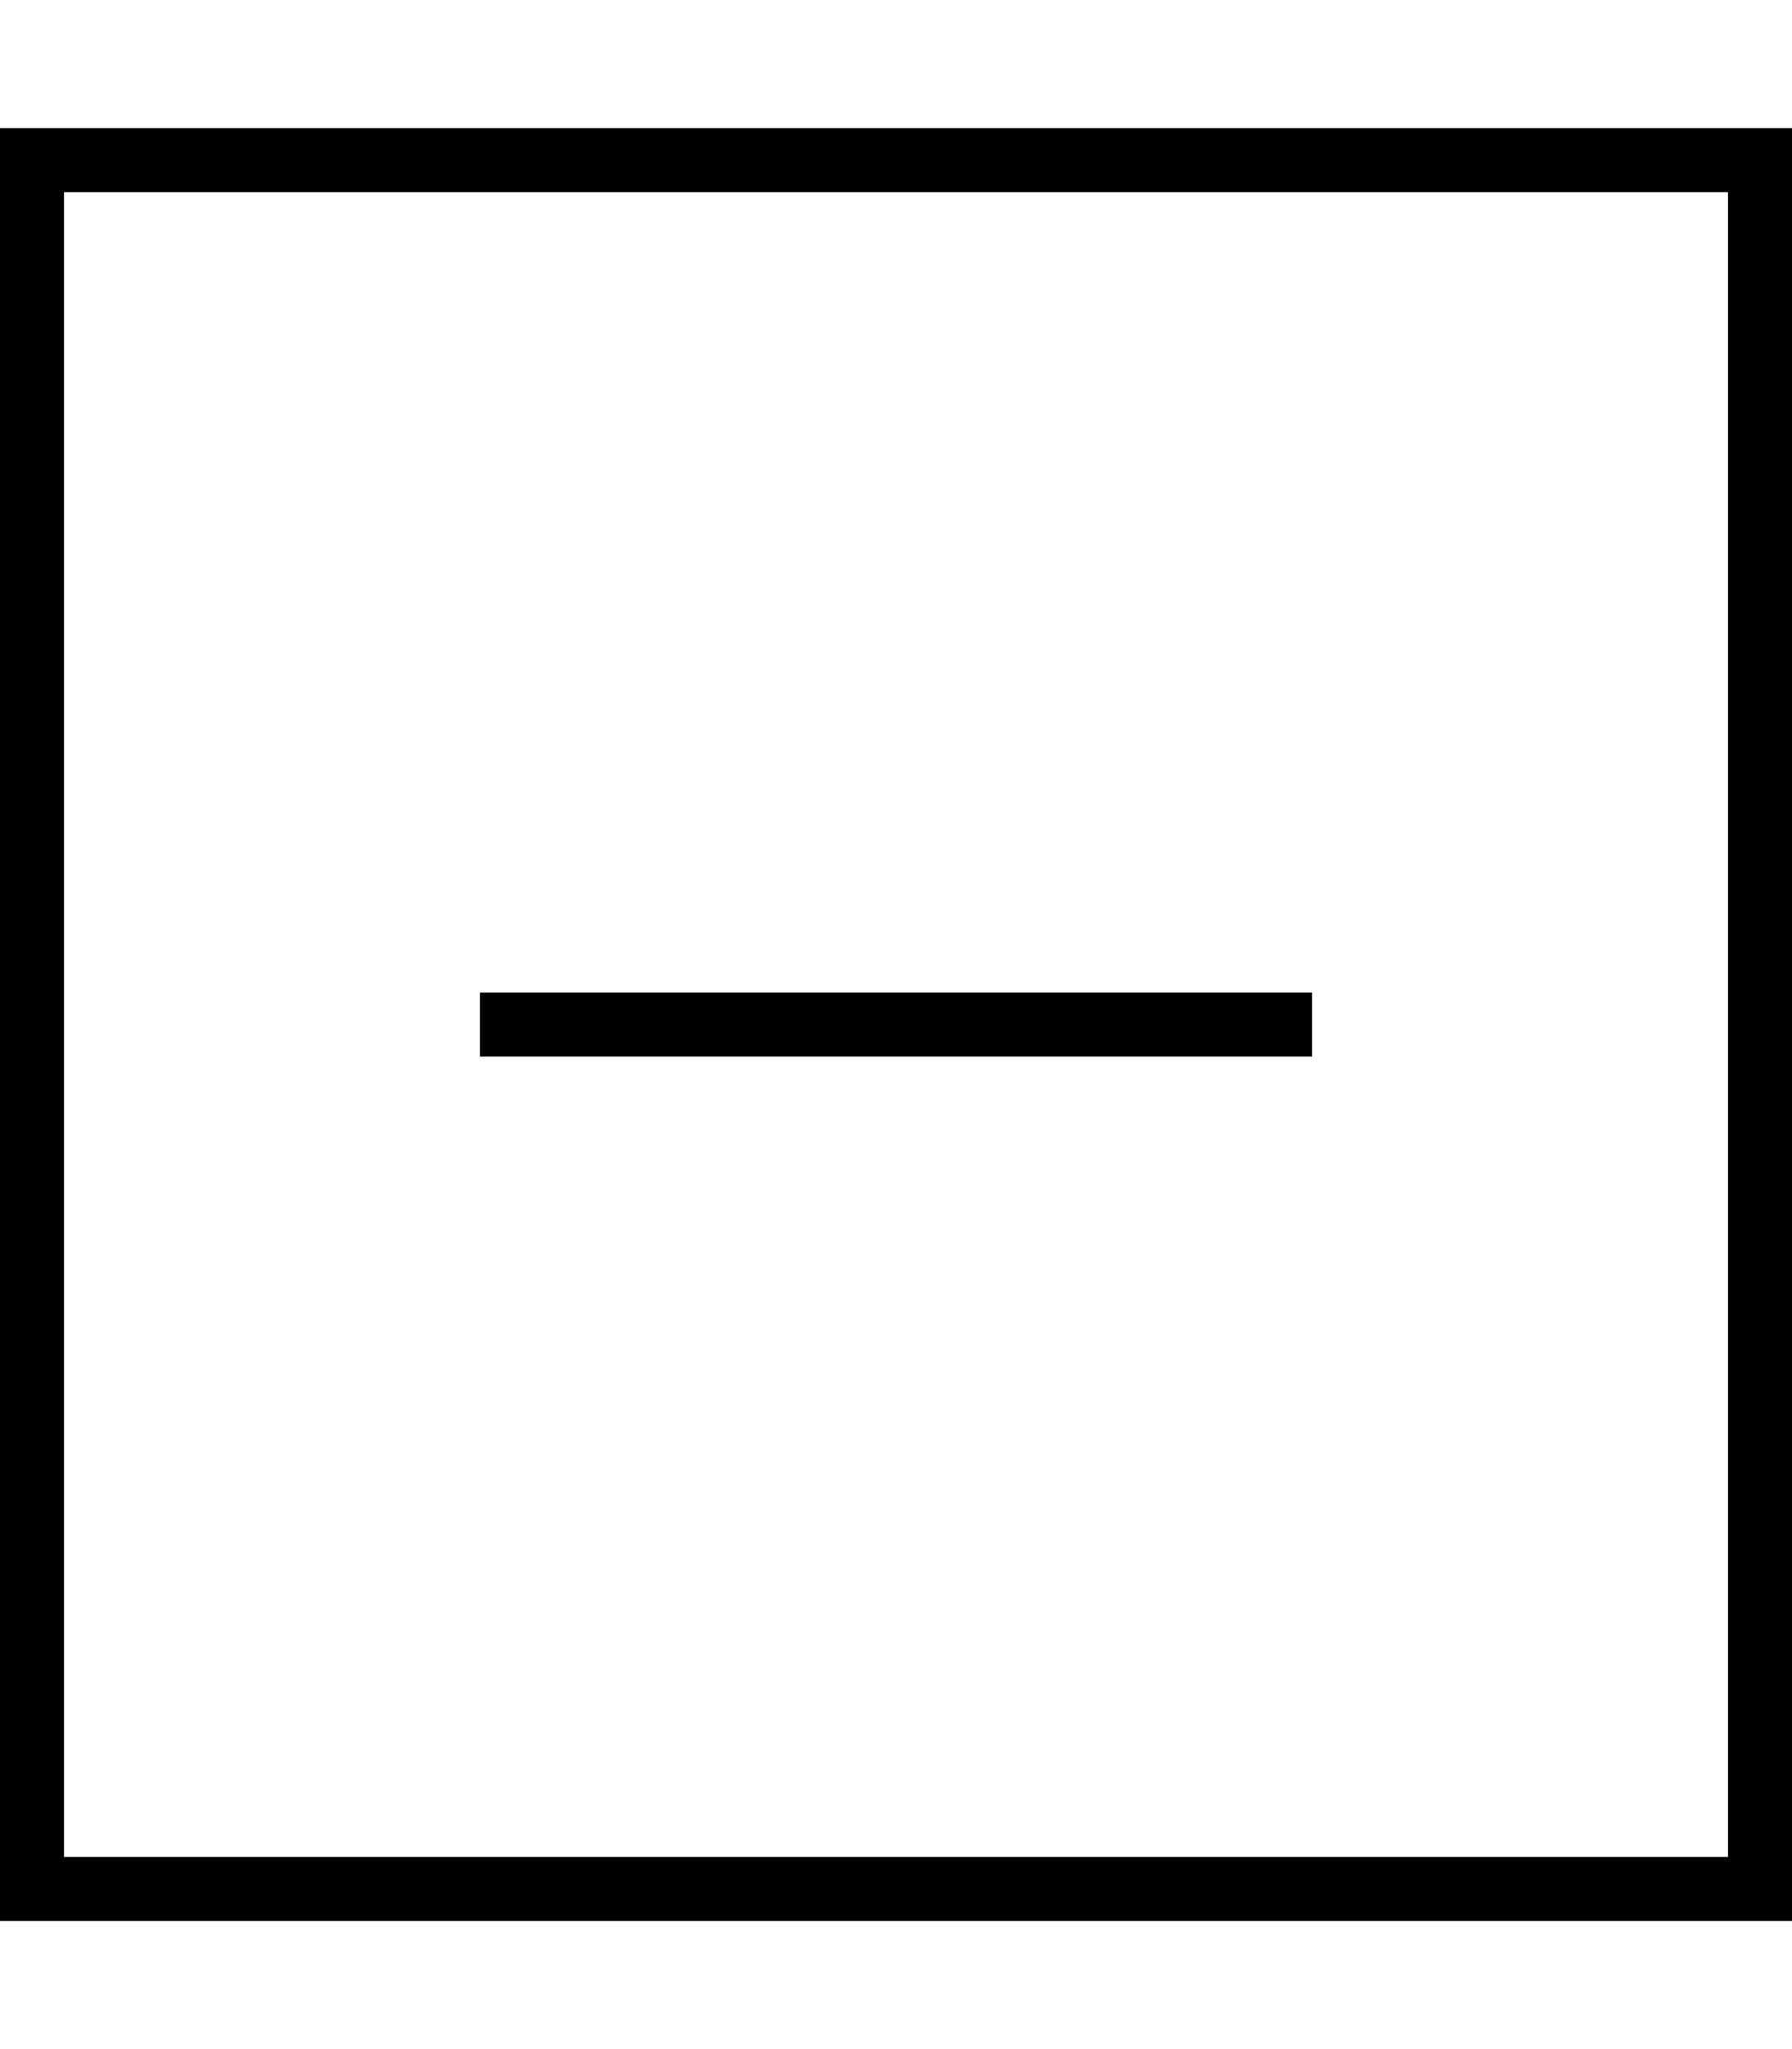<svg xmlns="http://www.w3.org/2000/svg" viewBox="0 0 448 512" fill="currentColor" class="svgBox" id="square-minus-b-t"><path d="M16 48V464H432V48H16zM0 32H16 432h16V48 464v16H432 16 0V464 48 32zM120 264V248H328v16H120z"/></svg>